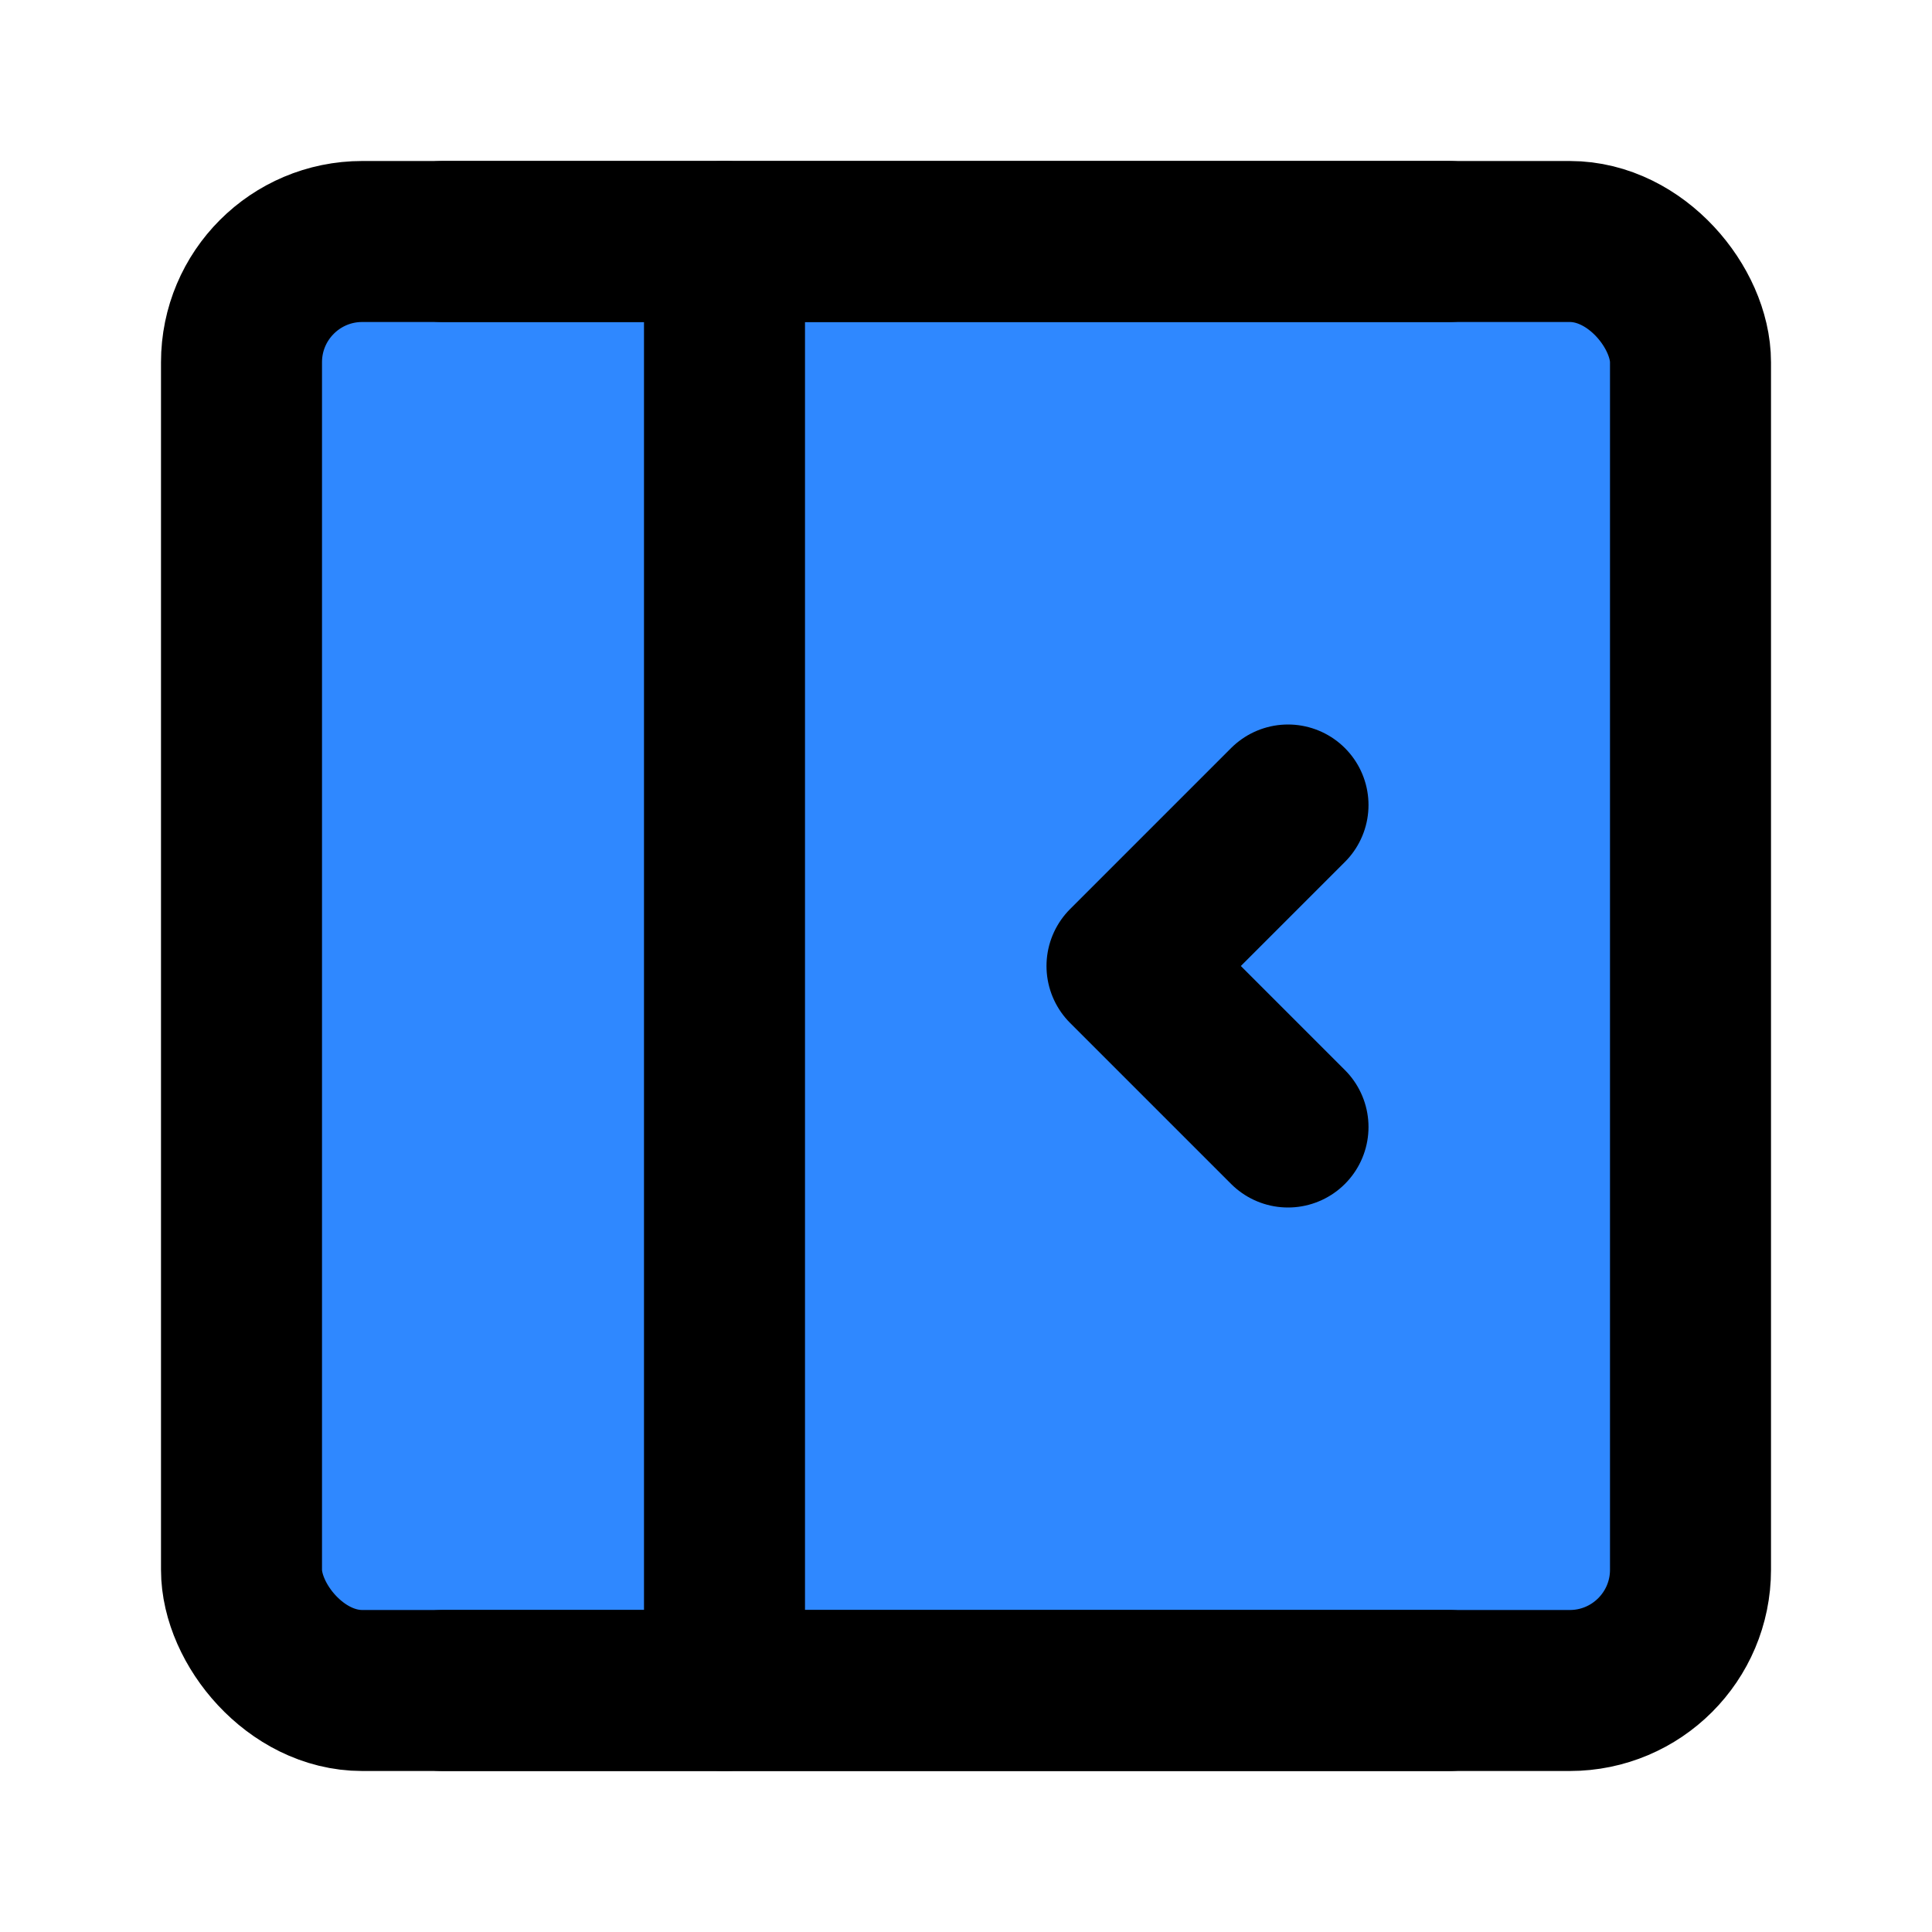 <?xml version="1.0" encoding="UTF-8"?><svg width="24" height="24" viewBox="0 0 48 48" fill="none" xmlns="http://www.w3.org/2000/svg"><rect x="6" y="6" width="36" height="36" rx="3" fill="#2F88FF" stroke="currentColor" stroke-width="4" stroke-linejoin="round"/><path d="M18 6V42" stroke="currentColor" stroke-width="4" stroke-linecap="round" stroke-linejoin="round"/><path d="M11 6H36" stroke="currentColor" stroke-width="4" stroke-linecap="round" stroke-linejoin="round"/><path d="M11 42H36" stroke="currentColor" stroke-width="4" stroke-linecap="round" stroke-linejoin="round"/><path d="M32 20L28 24L32 28" stroke="currentColor" stroke-width="4" stroke-linecap="round" stroke-linejoin="round"/></svg>